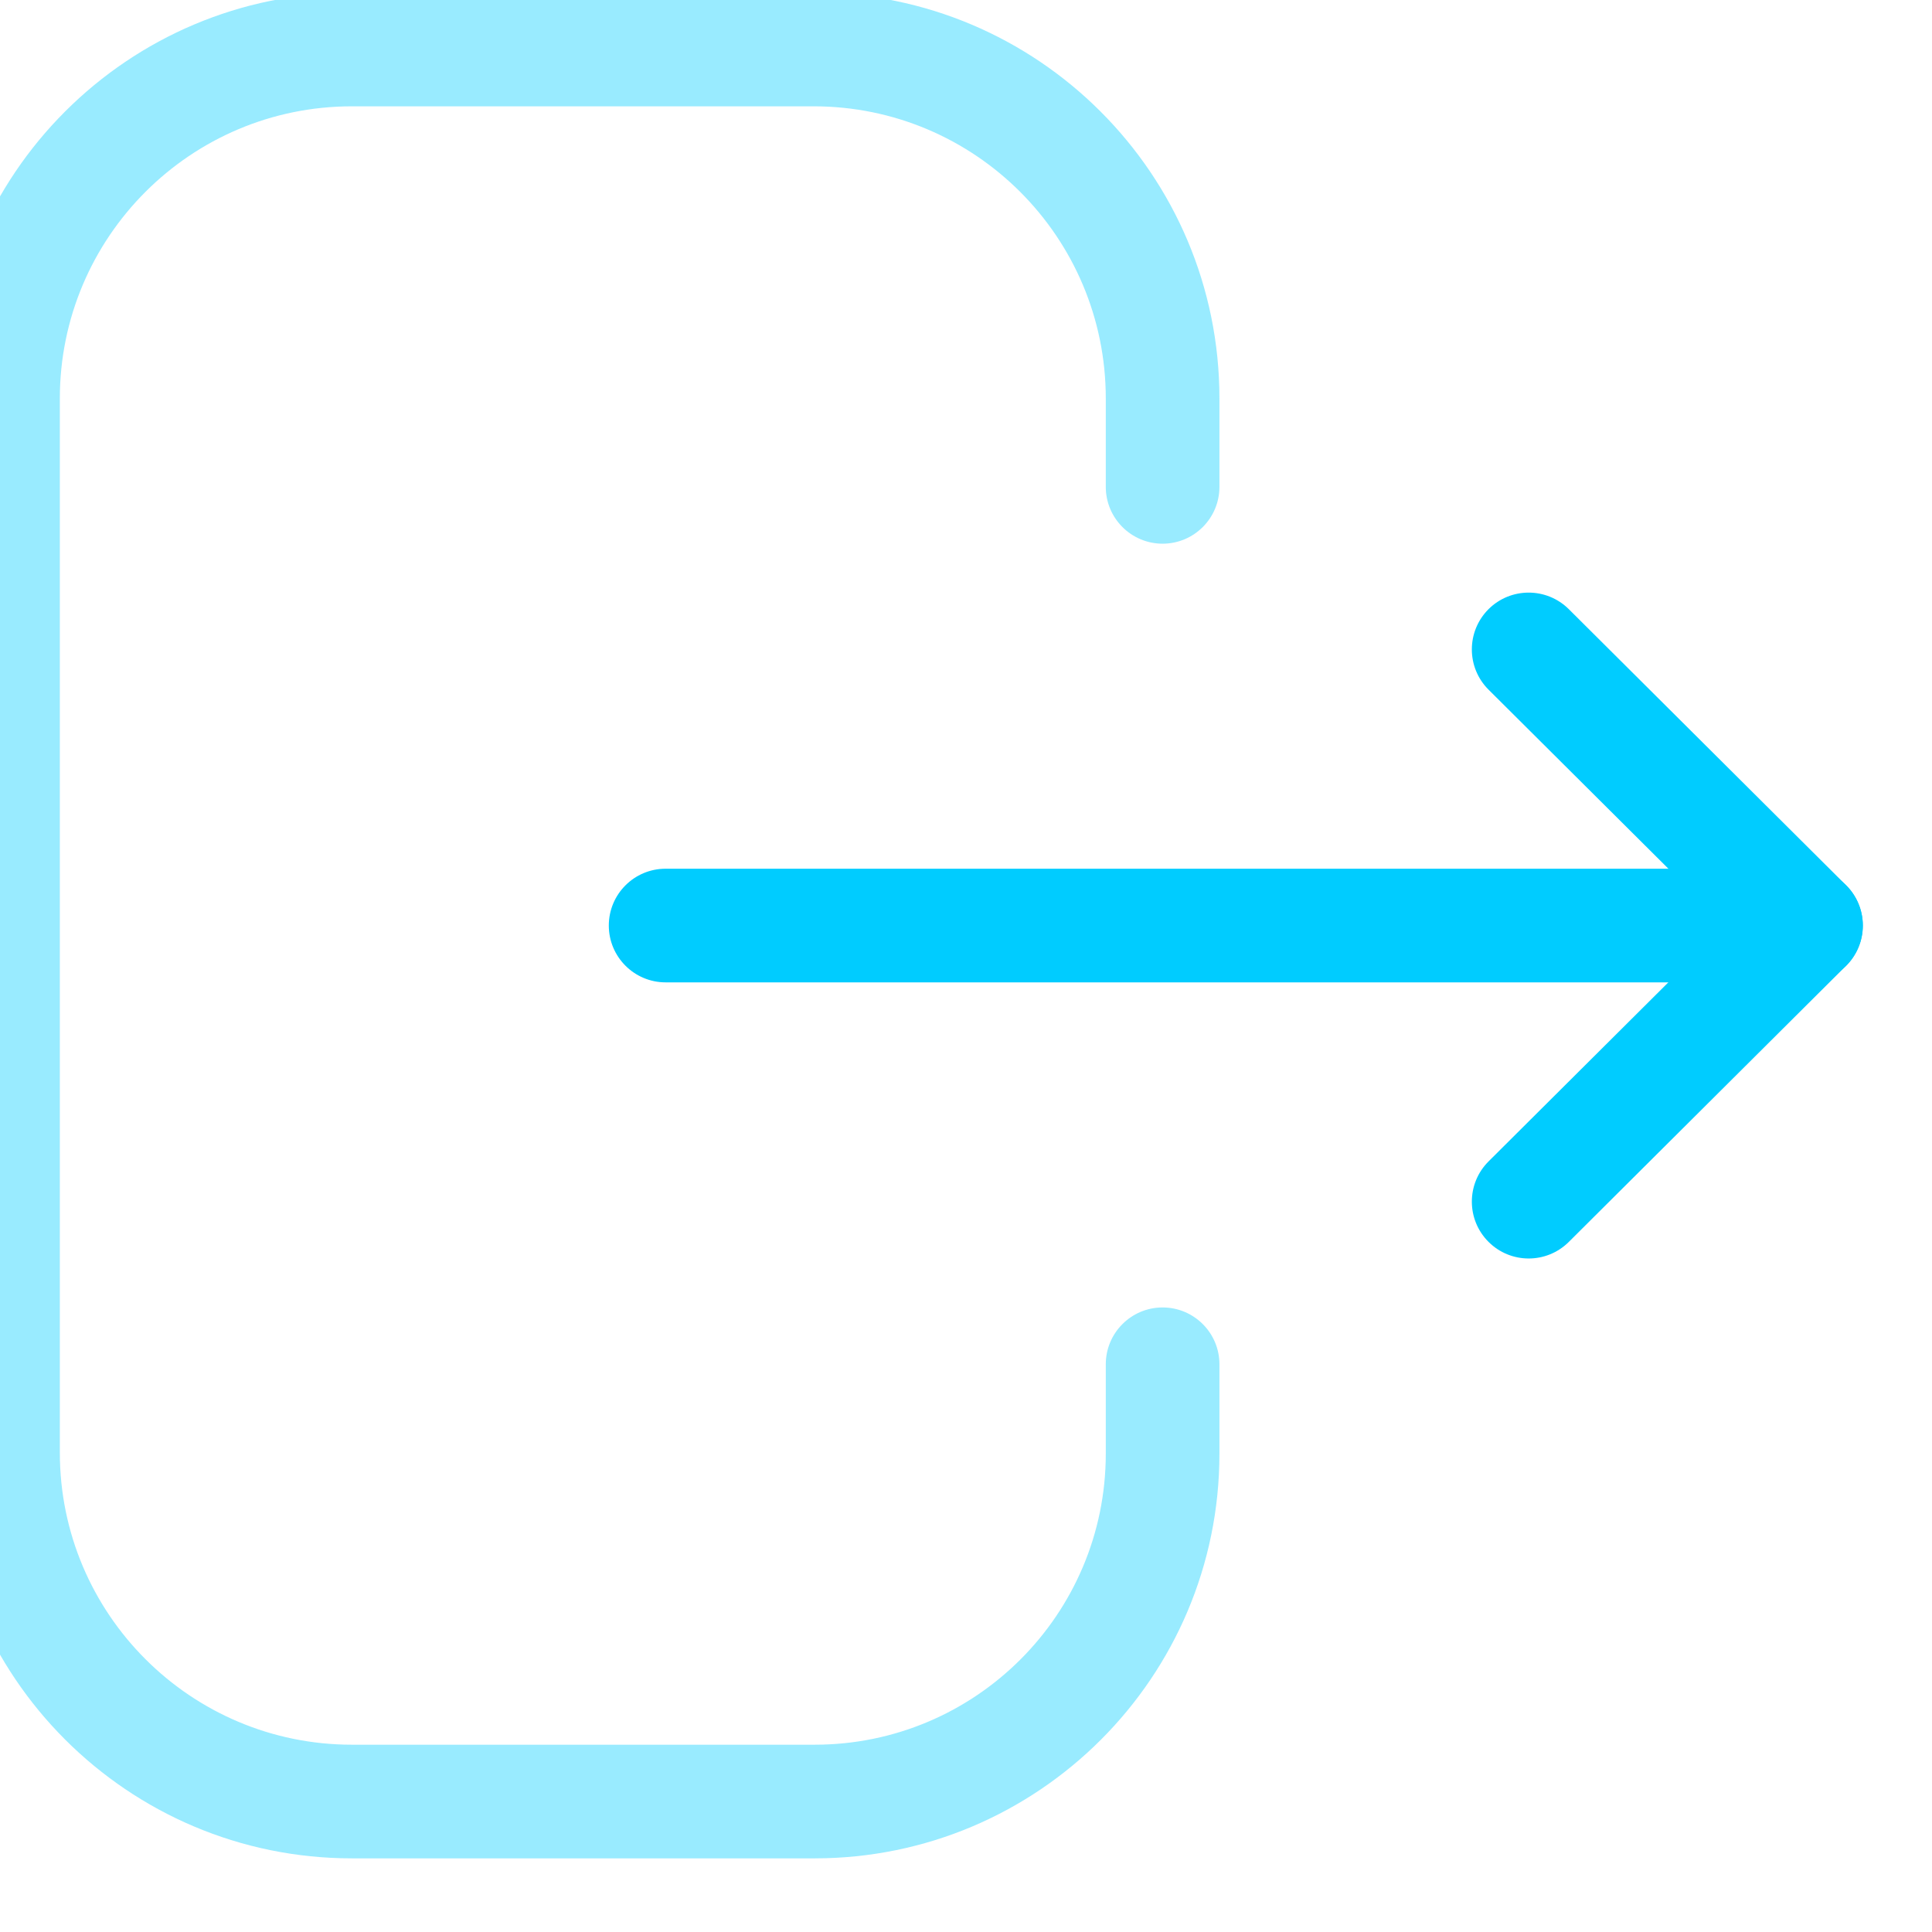 <svg width="34" height="34" viewBox="0 0 34 34" fill="none" xmlns="http://www.w3.org/2000/svg" xmlns:xlink="http://www.w3.org/1999/xlink">
<g opacity="0.4" style="isolation:isolate">
<path d="M19.46,8.568C19.46,9.12 19.908,9.568 20.46,9.568C21.012,9.568 21.46,9.12 21.46,8.568L19.46,8.568ZM21.46,24.009C21.46,23.457 21.012,23.009 20.46,23.009C19.908,23.009 19.46,23.457 19.46,24.009L21.46,24.009ZM21.46,8.568L21.46,7.013L19.46,7.013L19.46,8.568L21.46,8.568ZM21.46,7.013C21.46,3.069 18.262,-0.129 14.318,-0.129L14.318,1.871C17.158,1.871 19.46,4.173 19.46,7.013L21.46,7.013ZM14.318,-0.129L6.193,-0.129L6.193,1.871L14.318,1.871L14.318,-0.129ZM6.193,-0.129C2.251,-0.129 -0.947,3.069 -0.947,7.013L1.053,7.013C1.053,4.173 3.356,1.871 6.193,1.871L6.193,-0.129ZM-0.947,7.013L-0.947,25.563L1.053,25.563L1.053,7.013L-0.947,7.013ZM-0.947,25.563C-0.947,29.506 2.251,32.704 6.193,32.704L6.193,30.704C3.356,30.704 1.053,28.402 1.053,25.563L-0.947,25.563ZM6.193,32.704L14.335,32.704L14.335,30.704L6.193,30.704L6.193,32.704ZM14.335,32.704C18.269,32.704 21.46,29.515 21.46,25.581L19.46,25.581C19.46,28.41 17.165,30.704 14.335,30.704L14.335,32.704ZM21.46,25.581L21.46,24.009L19.46,24.009L19.46,25.581L21.46,25.581Z" fill="#00CCFF"/>
</g>
<path d="M31.783,17.288C32.335,17.288 32.783,16.84 32.783,16.288C32.783,15.735 32.335,15.288 31.783,15.288L31.783,17.288ZM11.714,15.288C11.162,15.288 10.714,15.735 10.714,16.288C10.714,16.84 11.162,17.288 11.714,17.288L11.714,15.288ZM31.783,15.288L11.714,15.288L11.714,17.288L31.783,17.288L31.783,15.288Z" fill="#00CCFF"/>
<path d="M27.608,10.72C27.216,10.331 26.583,10.332 26.193,10.723C25.804,11.115 25.805,11.748 26.197,12.138L27.608,10.72ZM31.782,16.287L32.488,16.996C32.676,16.808 32.782,16.553 32.782,16.287C32.782,16.021 32.676,15.766 32.488,15.579L31.782,16.287ZM26.196,20.439C25.805,20.829 25.804,21.462 26.194,21.853C26.583,22.244 27.216,22.246 27.608,21.856L26.196,20.439ZM26.197,12.138L31.077,16.996L32.488,15.579L27.608,10.72L26.197,12.138ZM31.076,15.579L26.196,20.439L27.608,21.856L32.488,16.996L31.076,15.579Z" fill="#00CCFF"/>
</svg>
